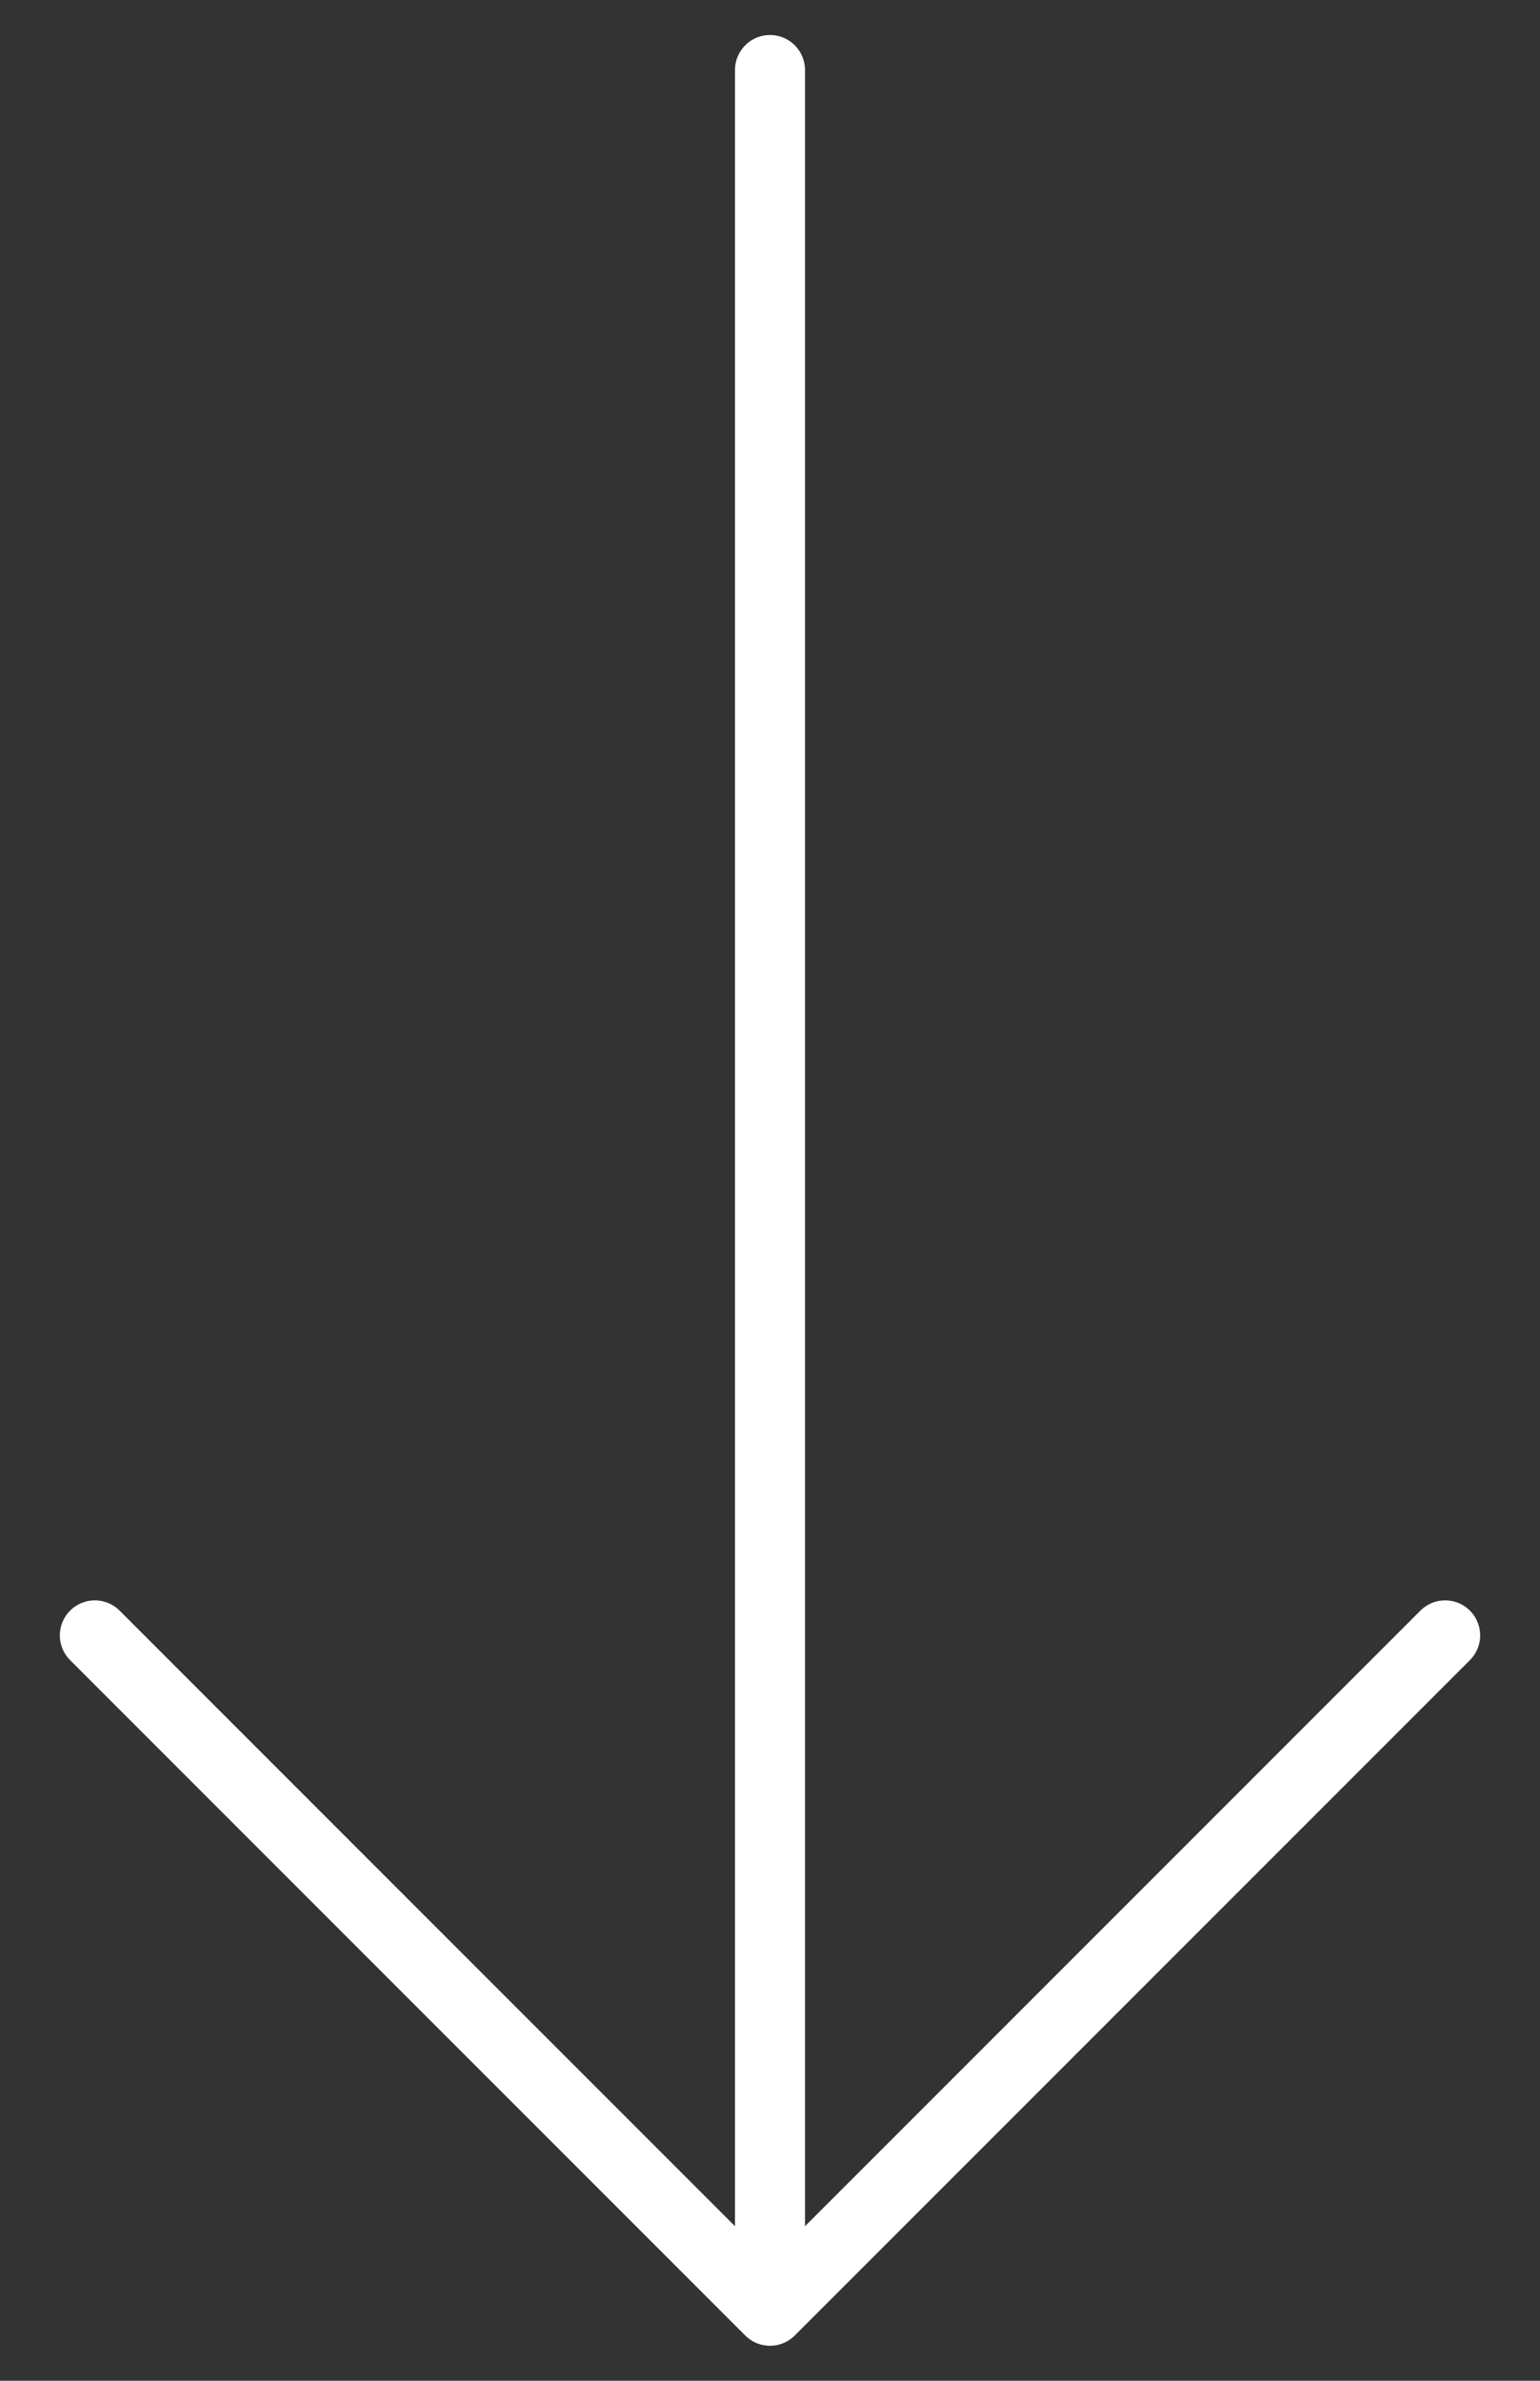 <svg width="22" height="34" viewBox="0 0 22 34" fill="none" xmlns="http://www.w3.org/2000/svg">
<rect x="0" y="0" width="22" height="34" fill="#333333" stroke="none"/>
<path d="M11 32L11 1" stroke="white" stroke-linecap="round"/>
<path d="M20.645 23.355L11 33L1.355 23.355" stroke="white" stroke-linecap="round" stroke-linejoin="round"/>
</svg>
